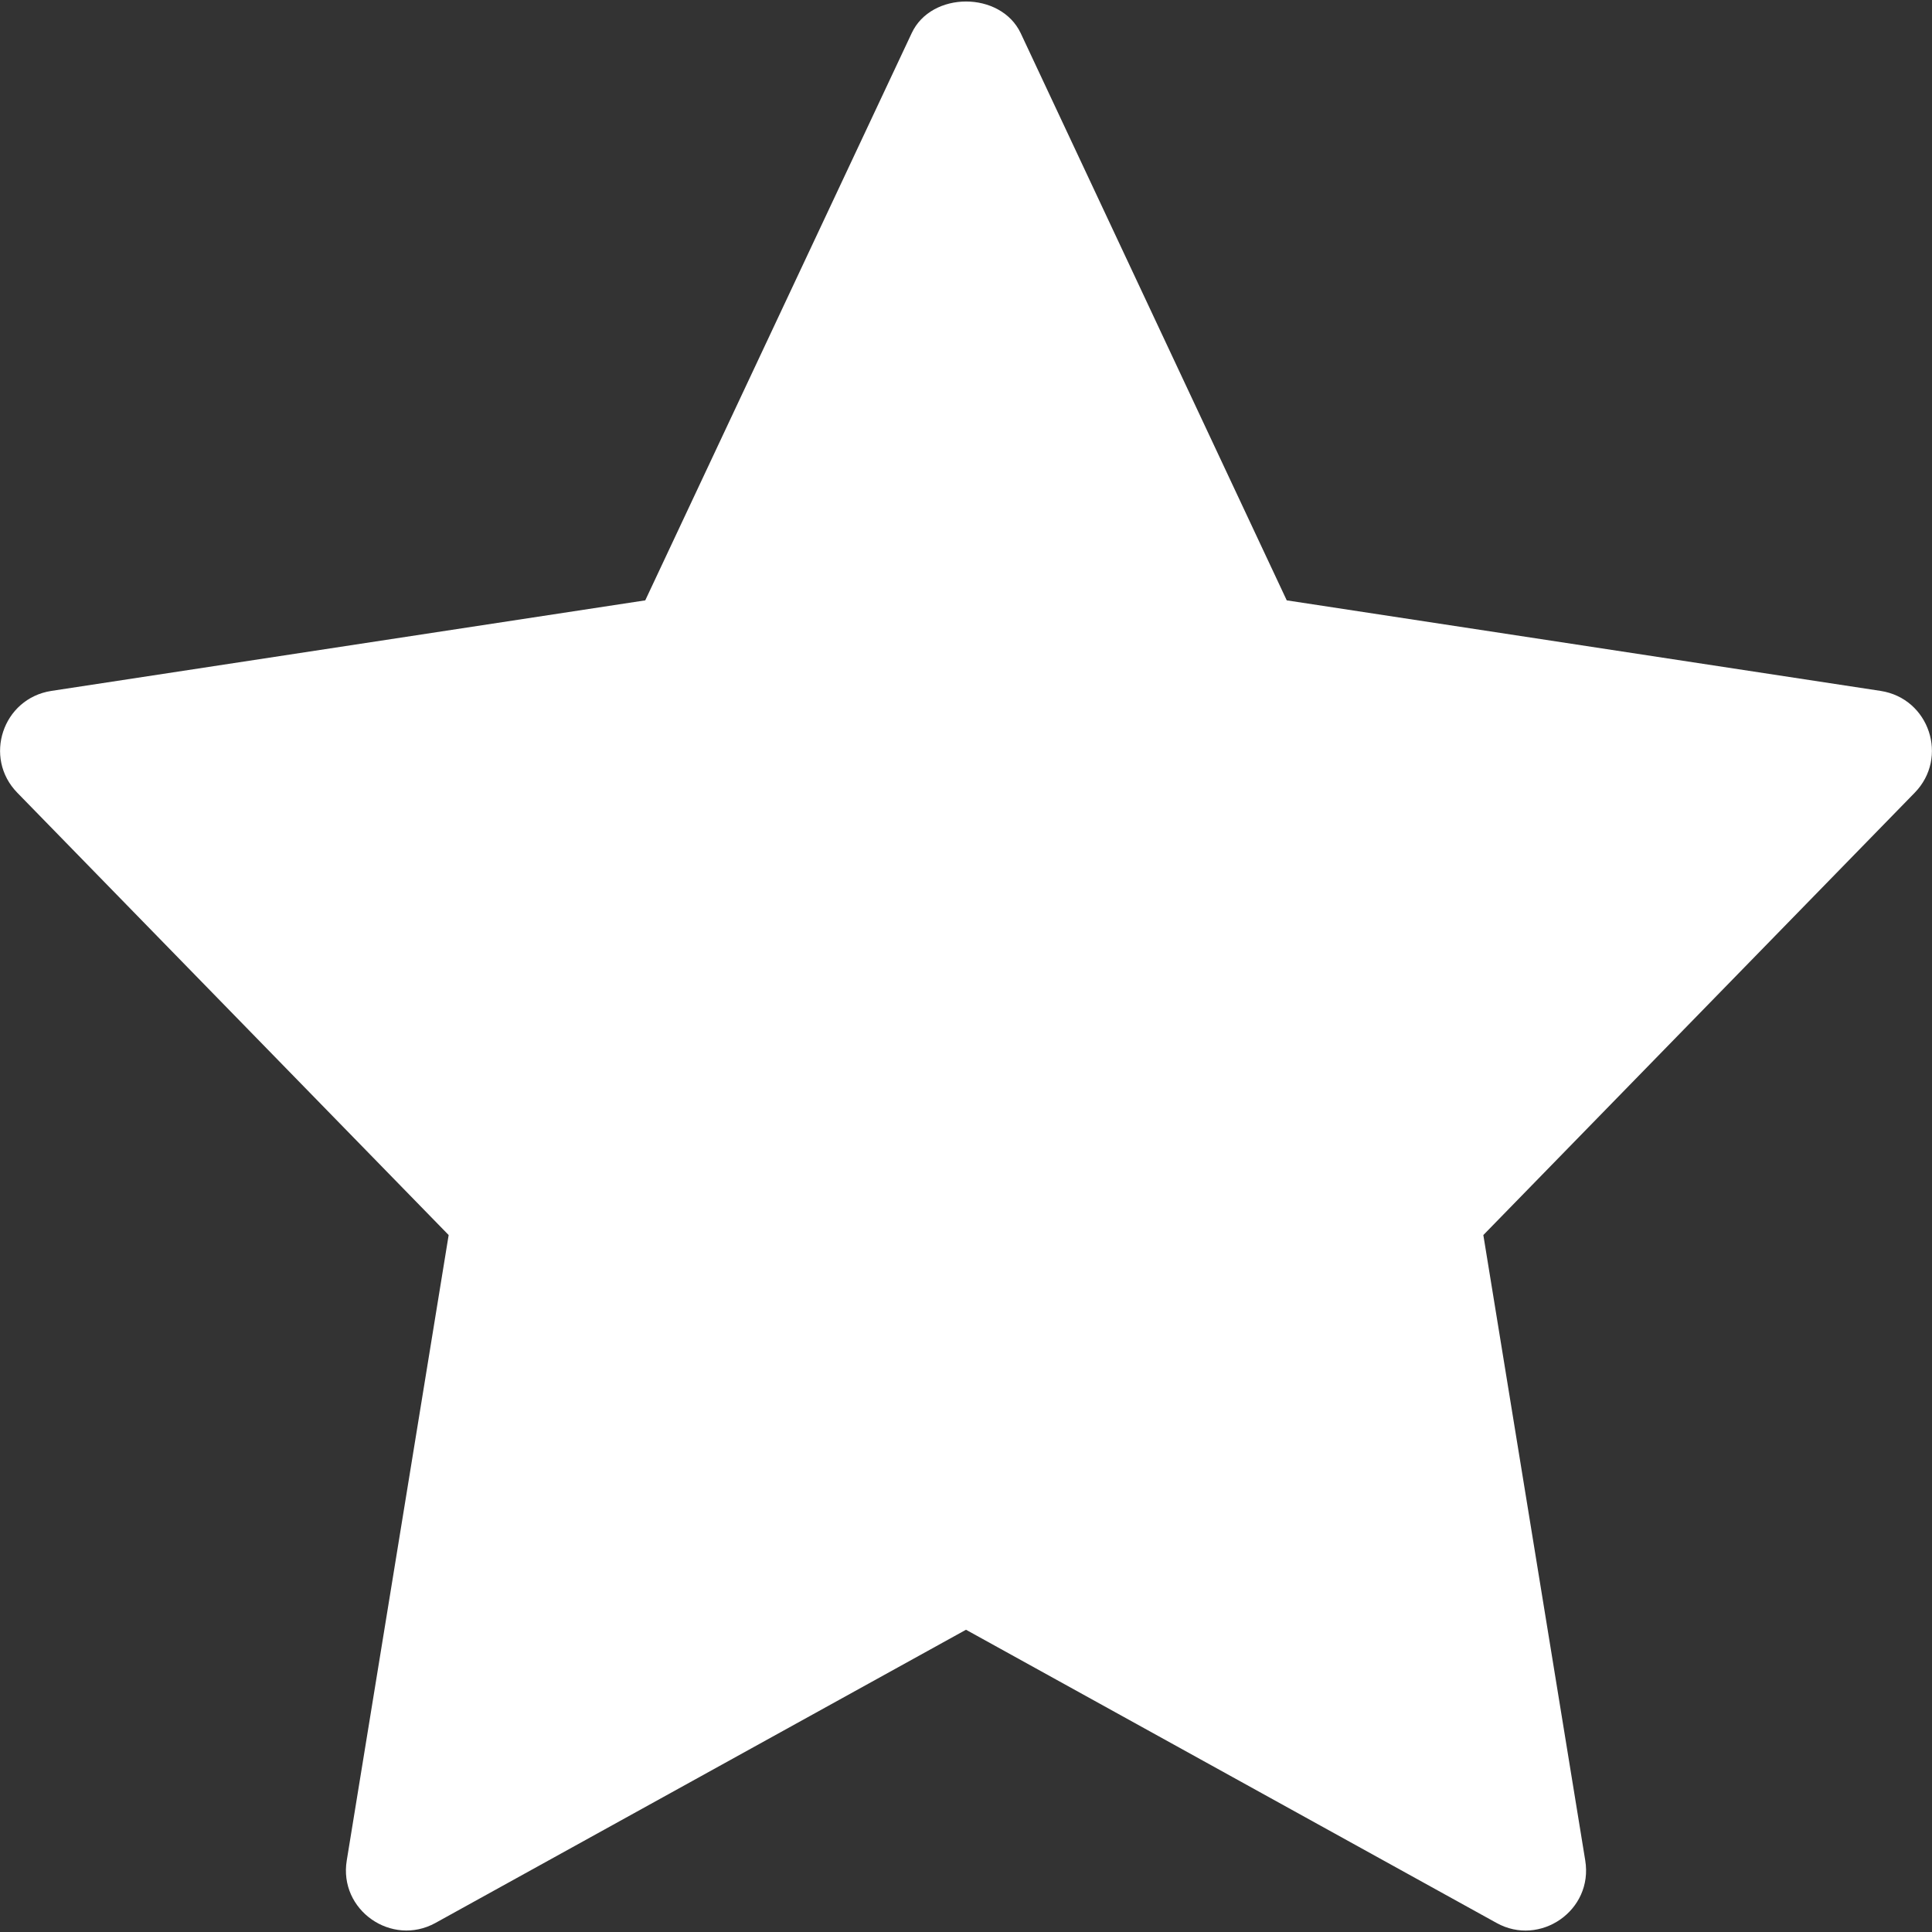 <svg xmlns="http://www.w3.org/2000/svg" viewBox="0 0 512 512" style="enable-background:new 0 0 512 512" xml:space="preserve"><rect x="0" y="0" width="512" height="512" fill="#333333" stroke="none"/><path d="m498.4 183.1-157.4-24L270.5 8.8c-5.3-11.2-23.7-11.2-28.9 0L171 159.1l-157.4 24c-12.9 2-18.1 17.7-9 27l114.3 117.2-27 165.7c-2.2 13.2 11.9 23 23.5 16.6L256 431.9l140.6 77.7c11.5 6.4 25.7-3.3 23.5-16.6l-27-165.7 114.3-117.2c9.1-9.3 3.9-25-9-27z" style="fill:#fff"/></svg>